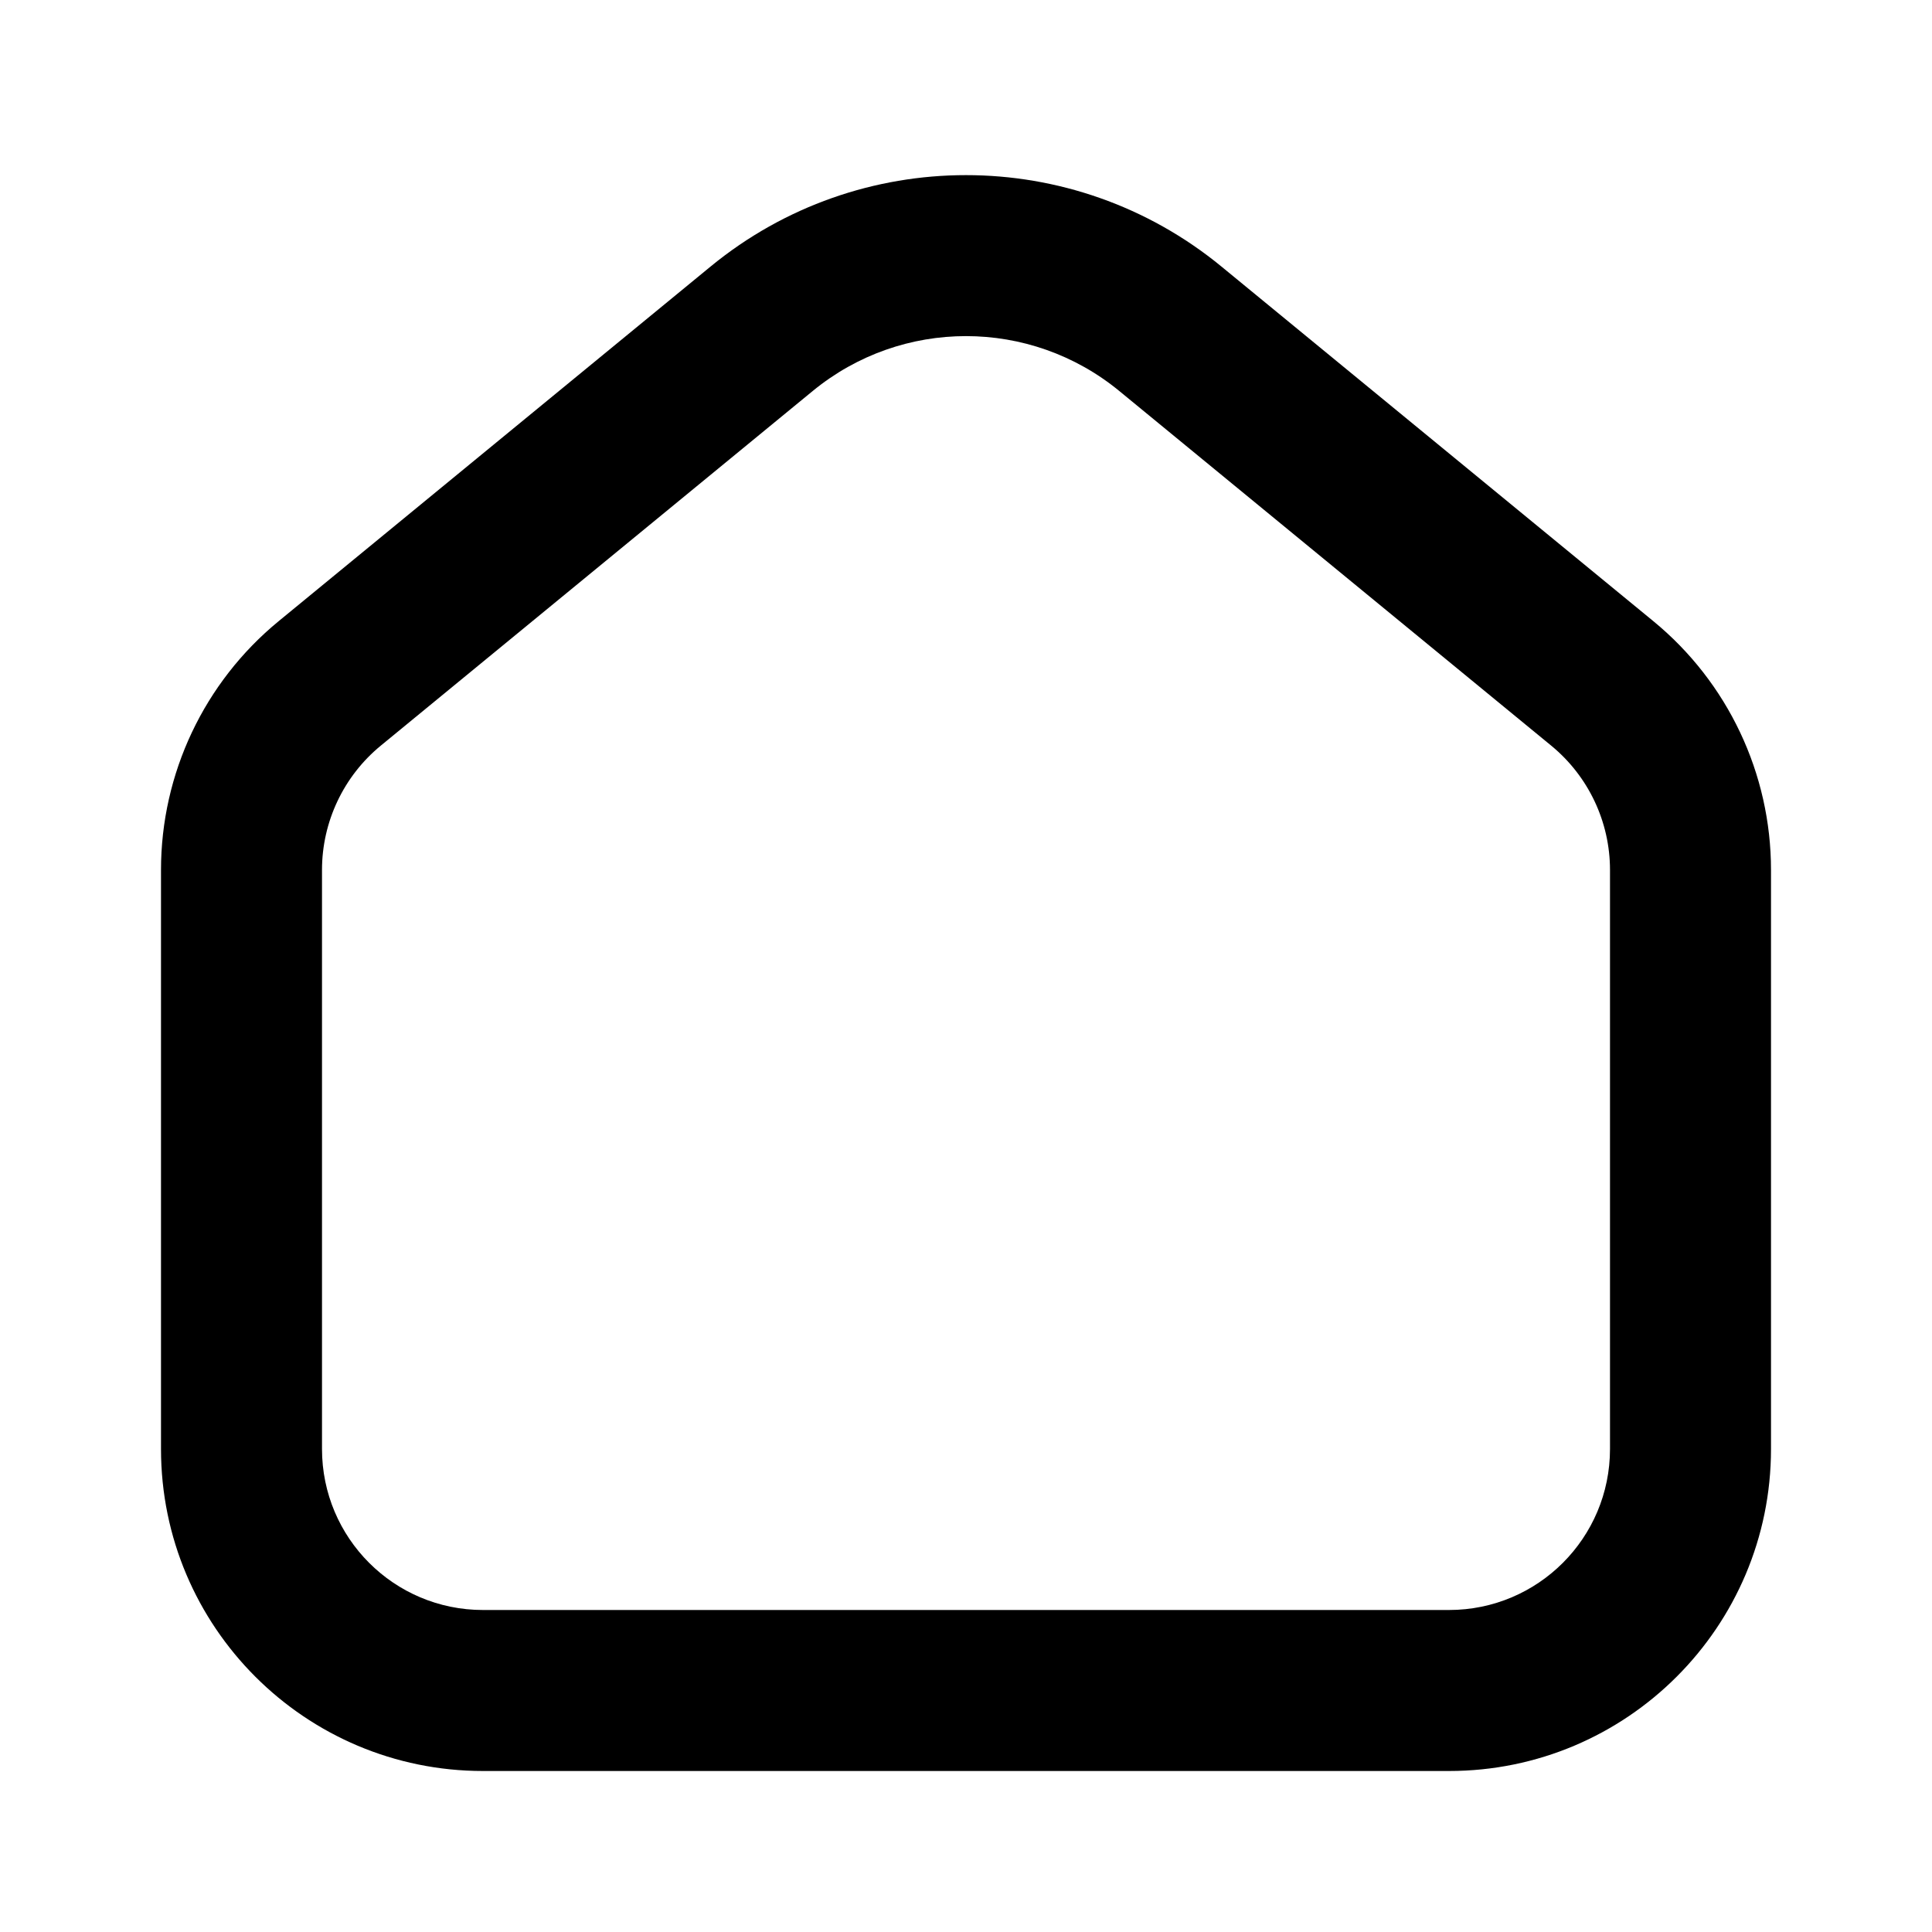 <svg width="24" height="24" viewBox="0 0 24 24" fill="none" xmlns="http://www.w3.org/2000/svg">
<path fill-rule="evenodd" clip-rule="evenodd" d="M13.904 4.857C12.797 3.948 11.203 3.948 10.096 4.857L4.731 9.262C4.268 9.642 4 10.209 4 10.807V18C4 19.105 4.895 20 6 20H18C19.105 20 20 19.105 20 18V10.807C20 10.209 19.732 9.642 19.269 9.262L13.904 4.857ZM8.827 3.311C10.671 1.797 13.329 1.797 15.173 3.311L20.538 7.716C21.464 8.476 22 9.61 22 10.807V18C22 20.209 20.209 22 18 22H6C3.791 22 2 20.209 2 18V10.807C2 9.61 2.536 8.476 3.462 7.716L8.827 3.311Z" fill="black"/>
</svg>
